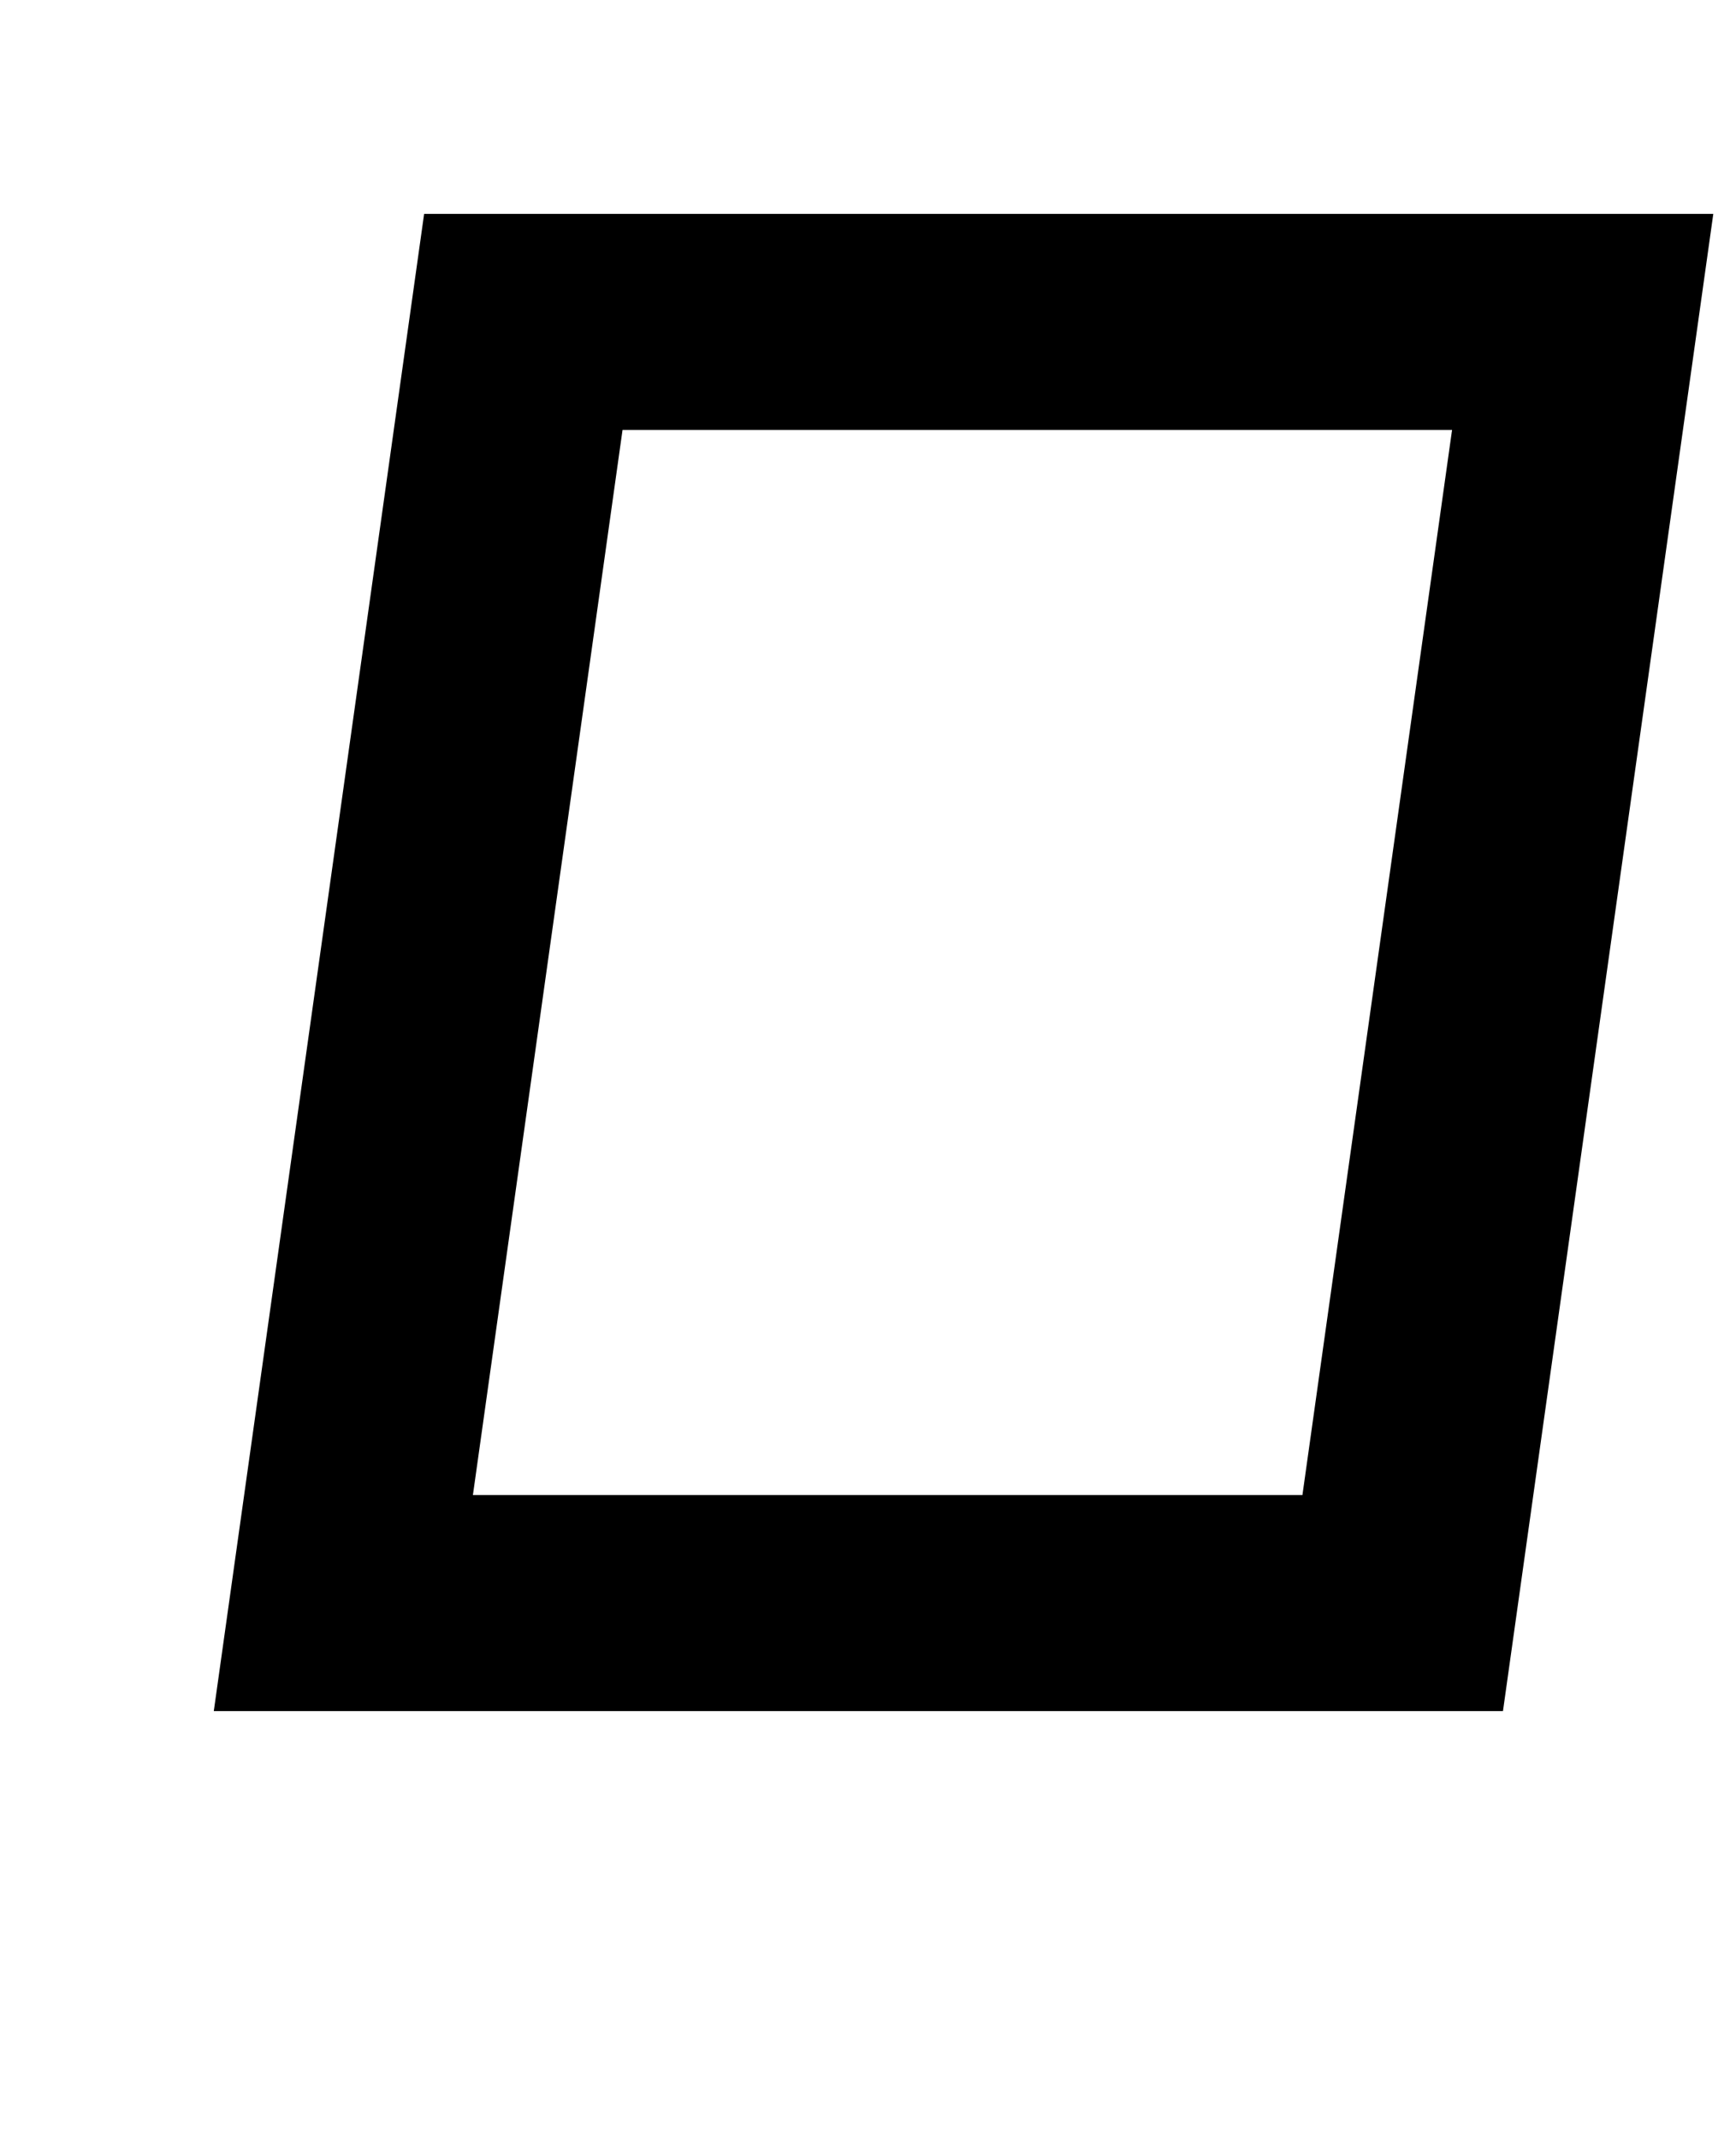 <?xml version="1.0" standalone="no"?>
<!DOCTYPE svg PUBLIC "-//W3C//DTD SVG 1.1//EN" "http://www.w3.org/Graphics/SVG/1.1/DTD/svg11.dtd" >
<svg xmlns="http://www.w3.org/2000/svg" xmlns:xlink="http://www.w3.org/1999/xlink" version="1.1" viewBox="-10 0 812 1000">
  <g transform="matrix(1 0 0 -1 0 800)">
   <path fill="currentColor"
d="M188.38 700h603l-98.38 -700h-603zM281.189 599l-69.99 -498h388l69.99 498h-388z" />
  </g>

</svg>
